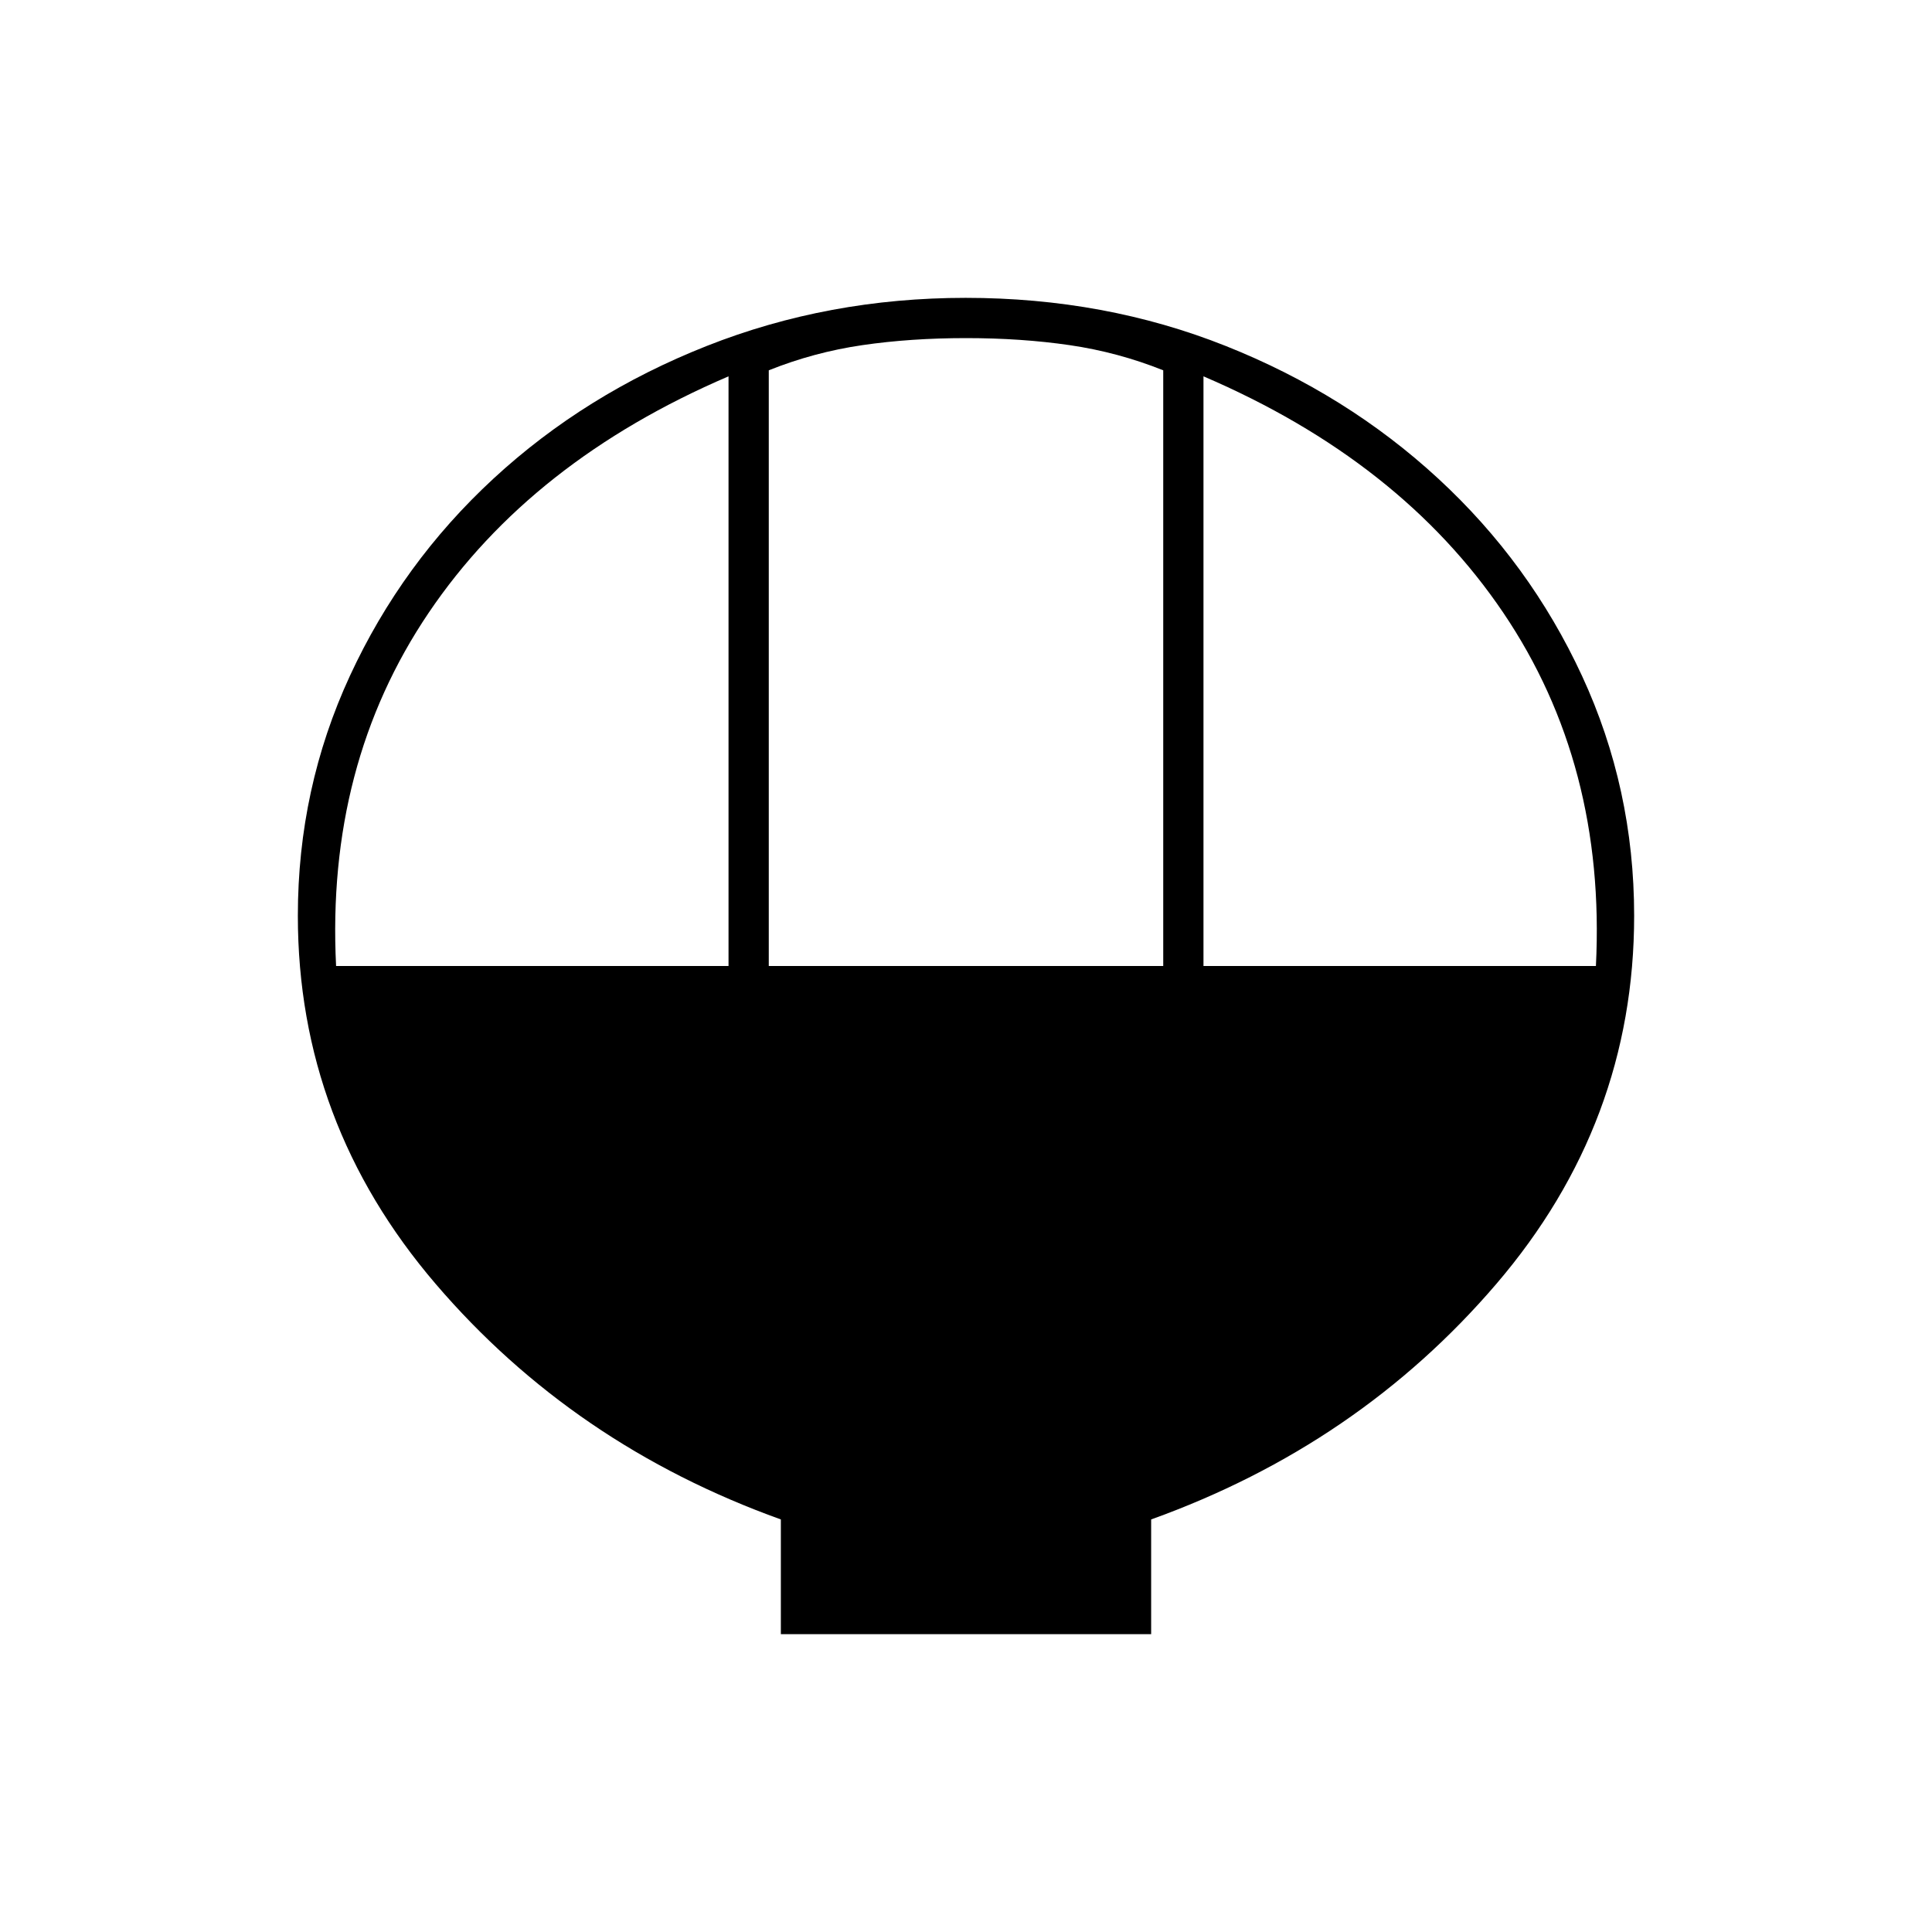 <svg xmlns="http://www.w3.org/2000/svg" height="20" viewBox="0 -960 960 960" width="20"><path d="M388-148v-57q-103-37-171.5-117T148-505q0-63.21 25.89-119.22t71.35-97.99q45.46-41.98 105.93-65.88Q411.65-812 479.83-812q69.17 0 129.23 23.91 60.06 23.9 105.57 65.88 45.52 41.98 71.44 97.99Q812-568.21 812-505q0 103-68.5 183T572-205v57H388Zm-6-332h196v-296q-22.5-9-46.5-12.5T480-792q-27.5 0-51.5 3.5T382-776v296Zm-215 0h195v-293q-98 42-149 117.5T167-480Zm431 0h195q5-100-46-175.5T598-773v293Z"/></svg>